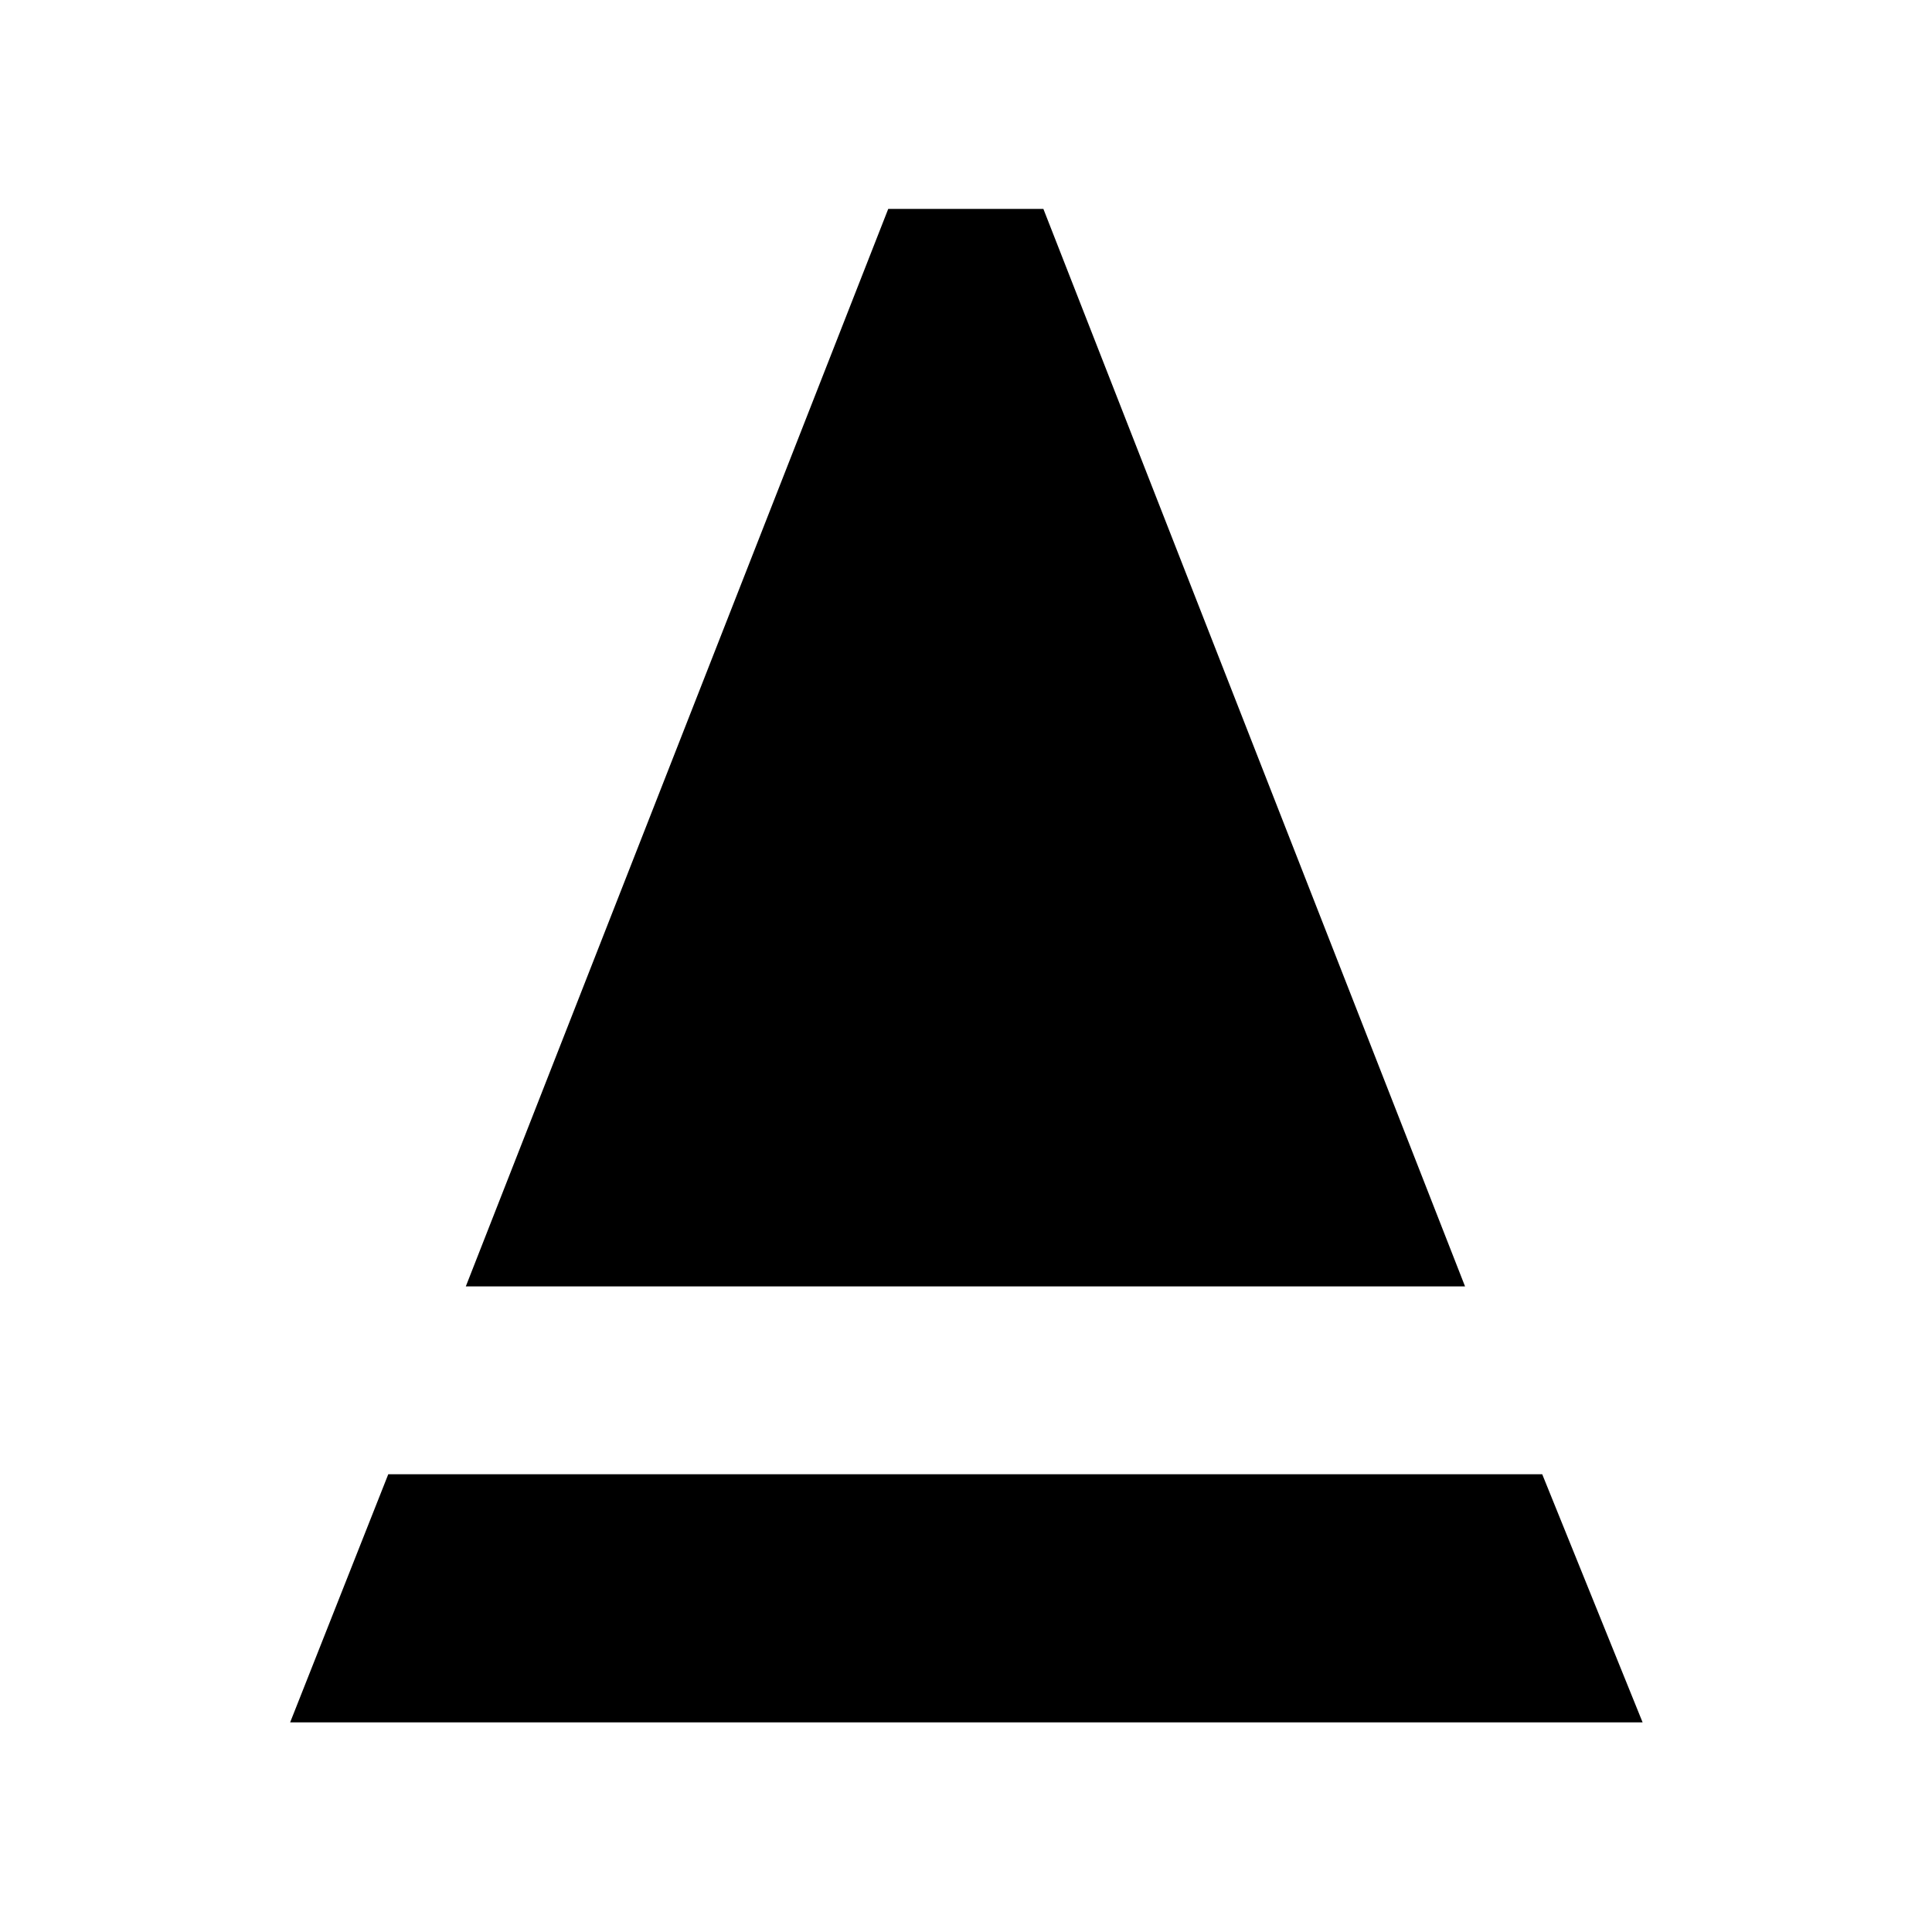 <svg xmlns="http://www.w3.org/2000/svg" height="40" viewBox="0 -960 960 960" width="40"><path d="m231.46-320.8 209.9-535.4h77.09l209.52 535.4H231.46Zm-87.29 216.63 48.76-123.29h573.39l49.88 123.29H144.17Z"/></svg>